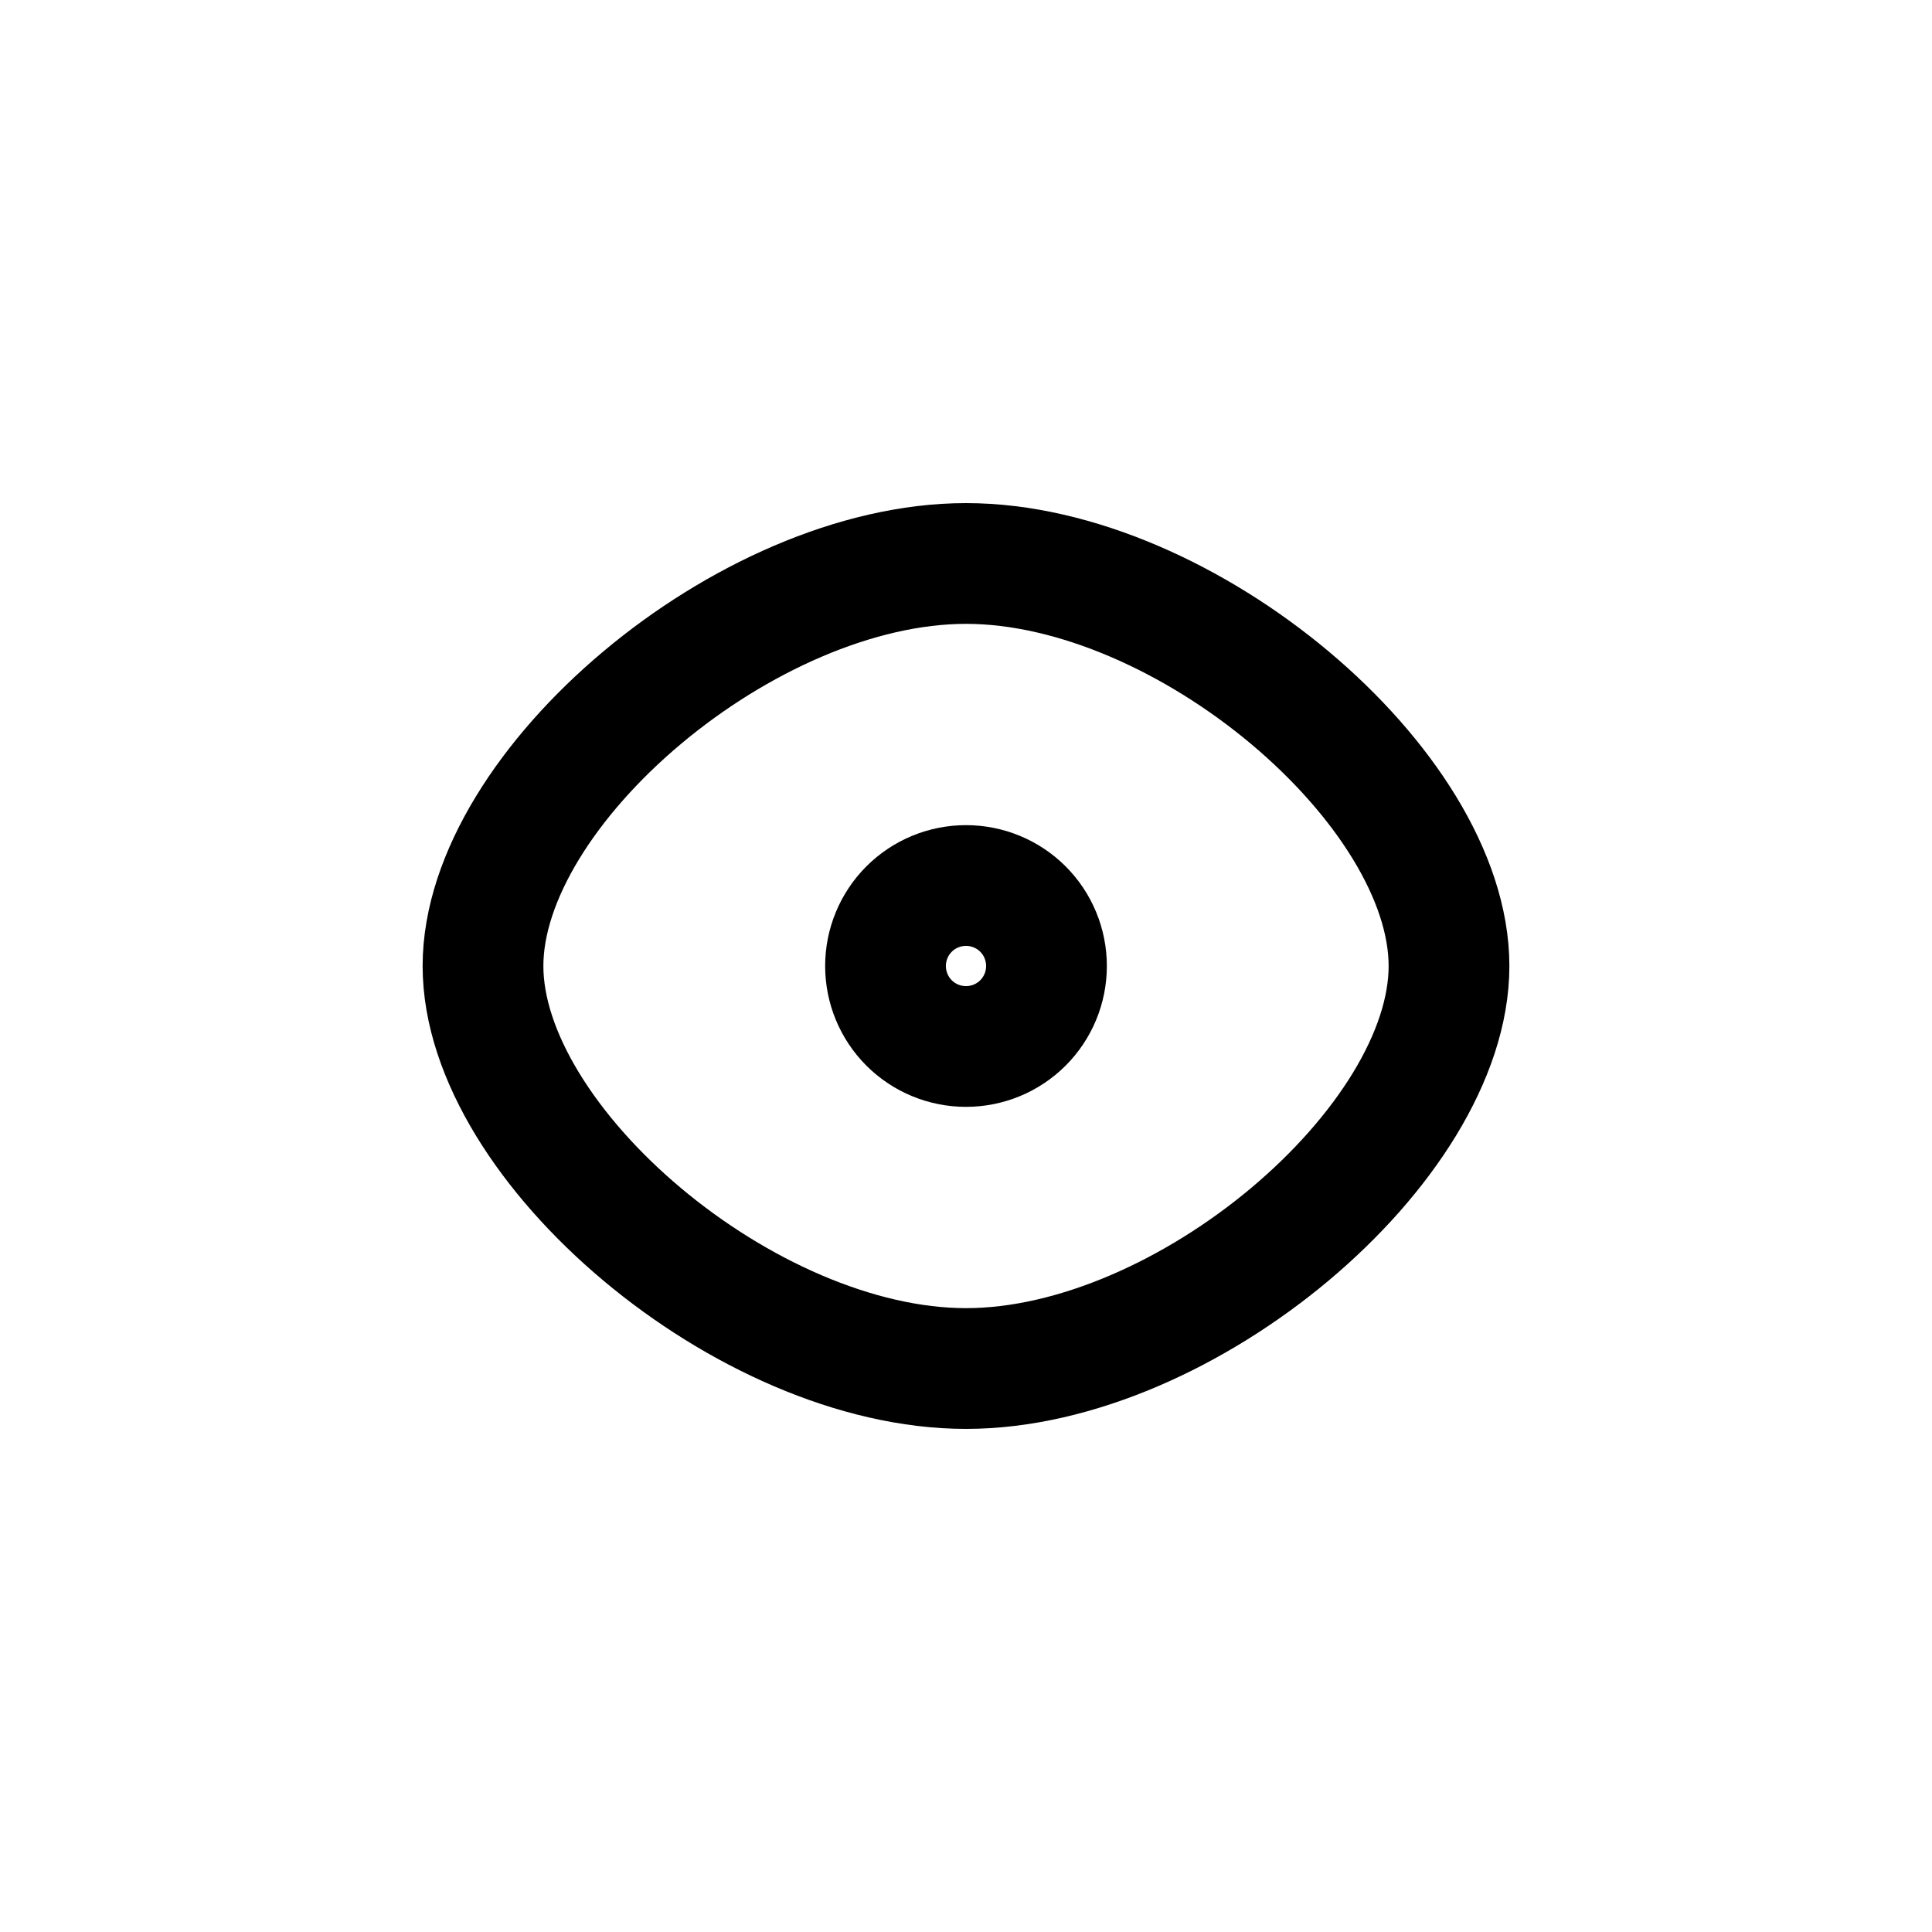 <svg width="32" height="32" viewBox="0 0 32 32" fill="none"
  xmlns="http://www.w3.org/2000/svg">
  <path d="M16 22.667C12.364 22.667 8 18.963 8 16C8 13.037 12.364 9.333 16 9.333C19.636 9.333 24 13.037 24 16C24 18.963 19.636 22.667 16 22.667ZM14.667 16C14.667 16.354 14.807 16.693 15.057 16.943C15.307 17.193 15.646 17.333 16 17.333C16.354 17.333 16.693 17.193 16.943 16.943C17.193 16.693 17.333 16.354 17.333 16C17.333 15.646 17.193 15.307 16.943 15.057C16.693 14.807 16.354 14.667 16 14.667C15.646 14.667 15.307 14.807 15.057 15.057C14.807 15.307 14.667 15.646 14.667 16Z" stroke="black" stroke-width="2"/>
</svg>
